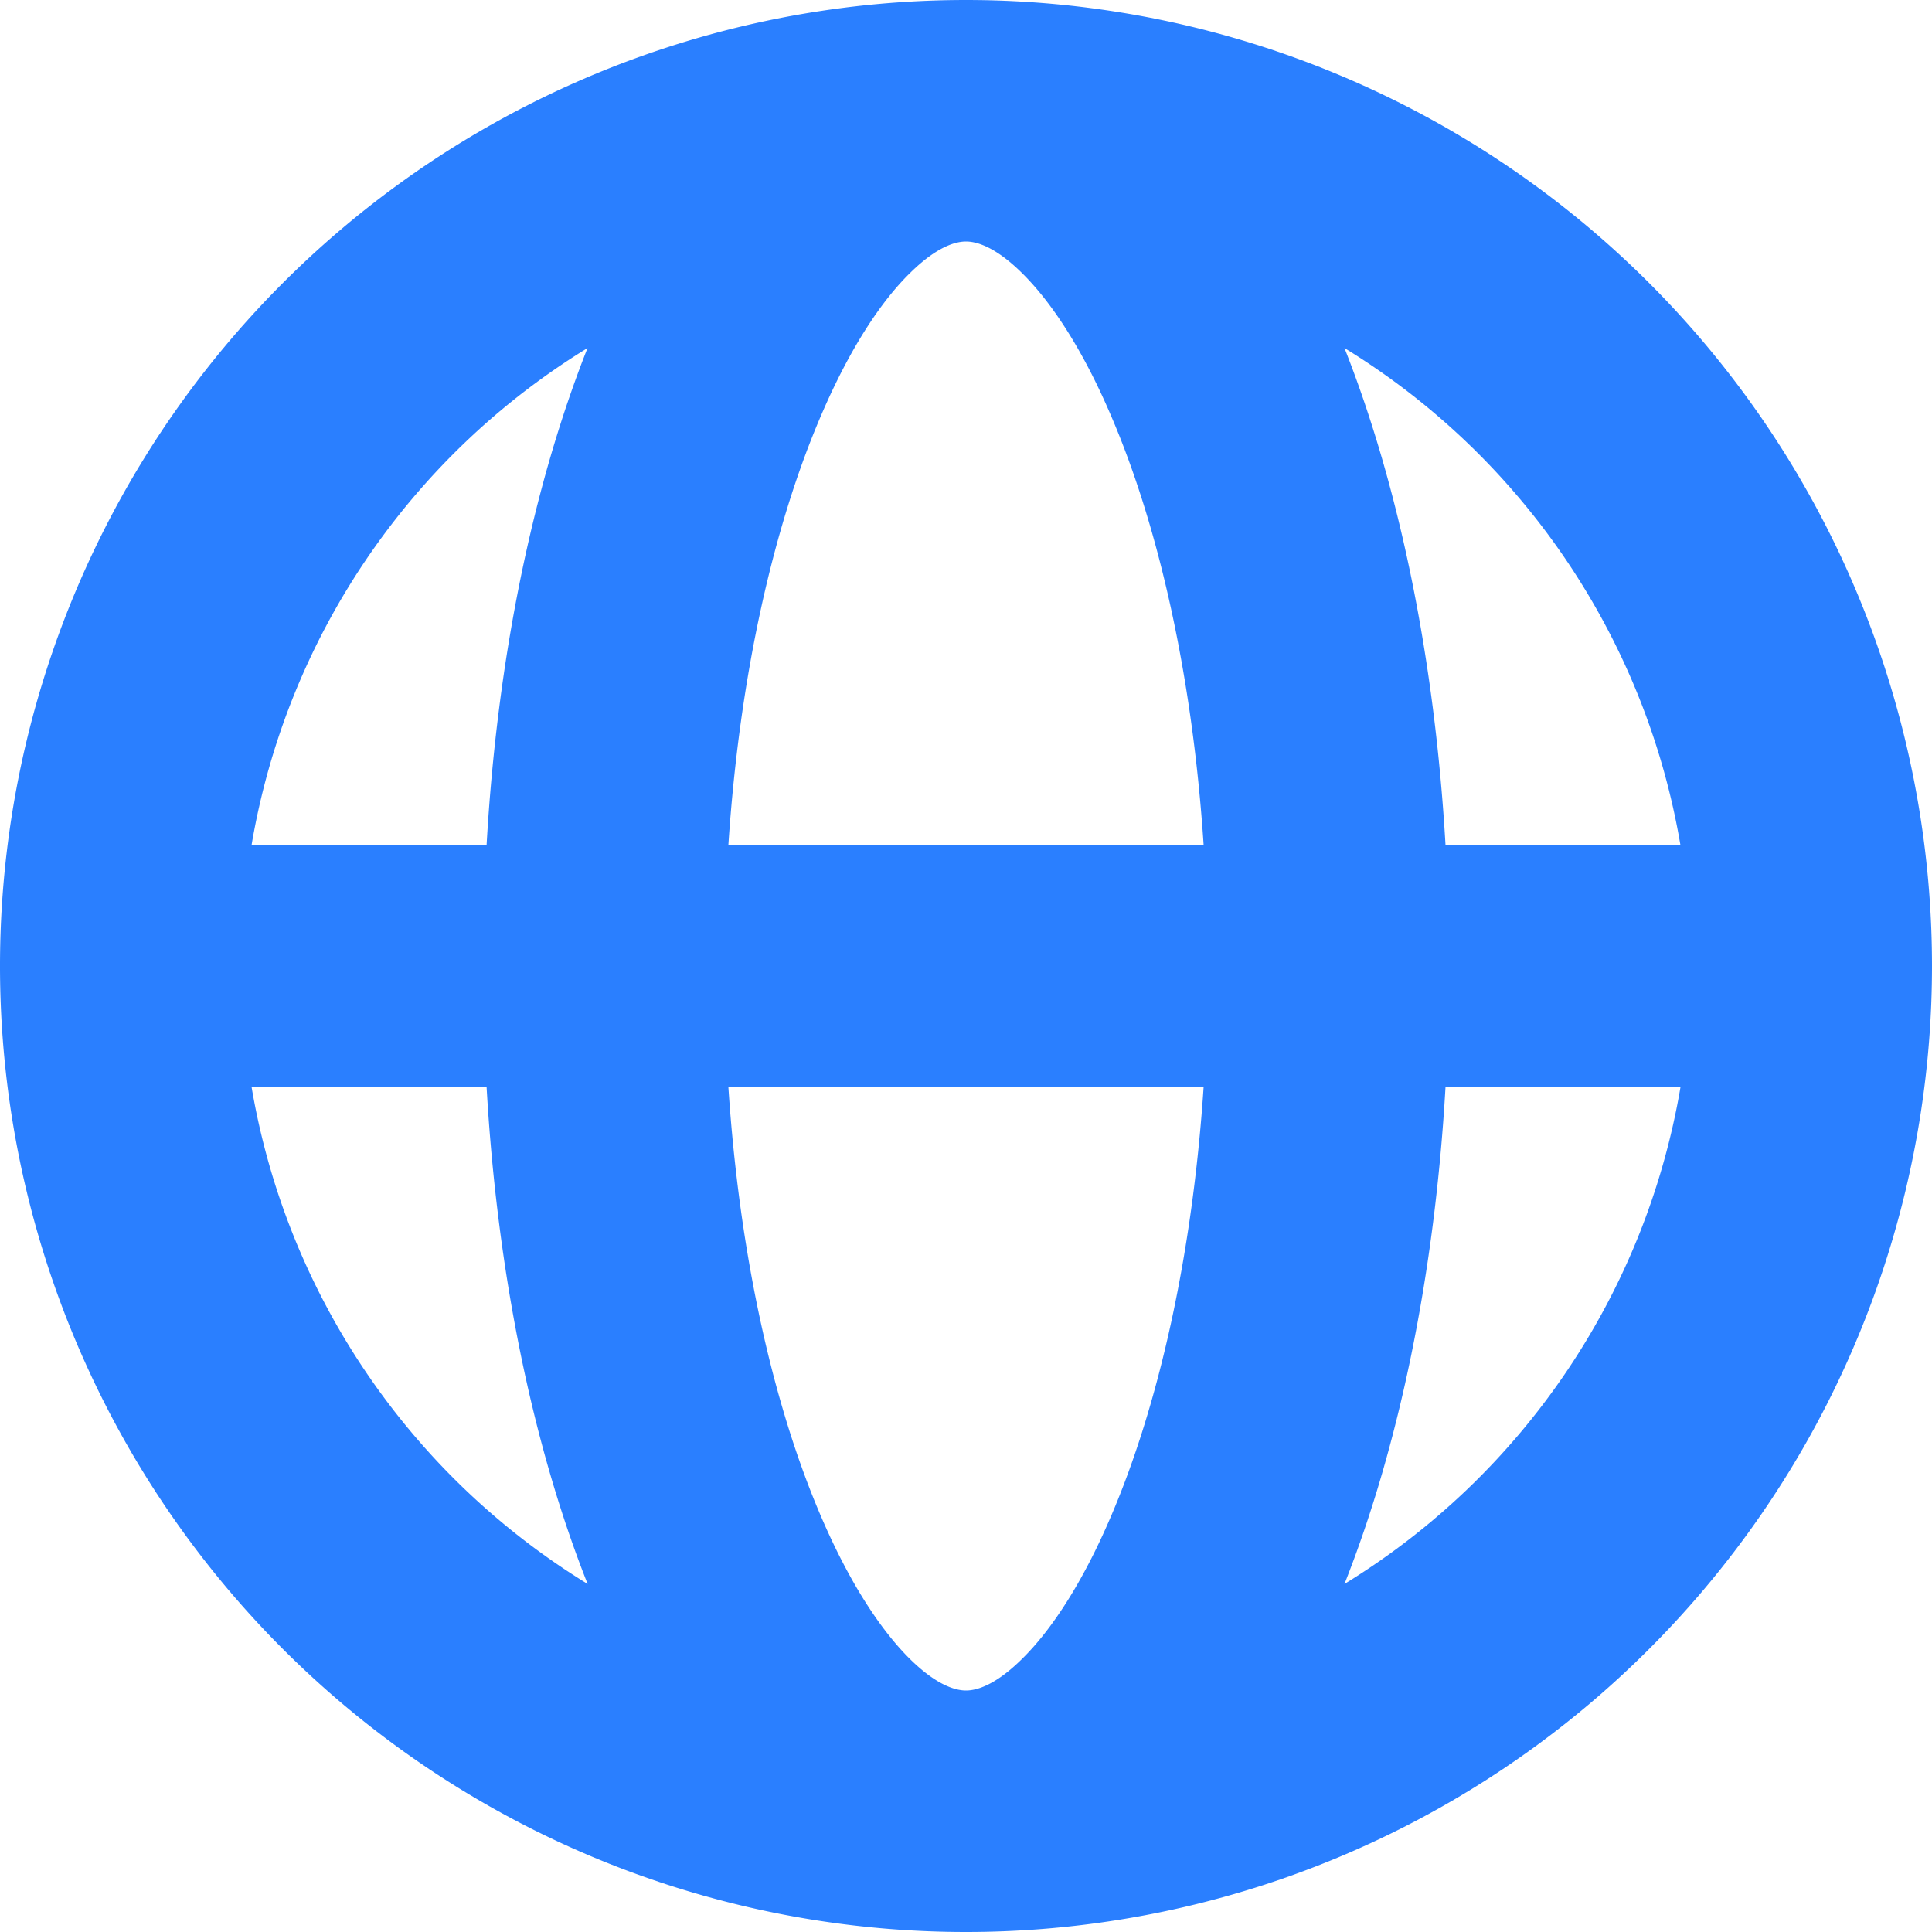 <?xml version="1.0" encoding="UTF-8" standalone="no"?>
<svg
   xmlns:dc="http://purl.org/dc/elements/1.1/"
   xmlns:cc="http://creativecommons.org/ns#"
   xmlns:rdf="http://www.w3.org/1999/02/22-rdf-syntax-ns#"
   xmlns:svg="http://www.w3.org/2000/svg"
   xmlns="http://www.w3.org/2000/svg"
   xmlns:sodipodi="http://sodipodi.sourceforge.net/DTD/sodipodi-0.dtd"
   xmlns:inkscape="http://www.inkscape.org/namespaces/inkscape"
   viewBox="0 0 20 20"
   fill="currentColor"
   aria-hidden="true"
   version="1.1"
   id="svg4"
   sodipodi:docname="globe-alt.svg"
   inkscape:version="1.0.2 (e86c870879, 2021-01-15, custom)">
  <defs
     id="defs8" />
  <sodipodi:namedview
     pagecolor="#ffffff"
     bordercolor="#666666"
     borderopacity="1"
     objecttolerance="10"
     gridtolerance="10"
     guidetolerance="10"
     inkscape:pageopacity="0"
     inkscape:pageshadow="2"
     inkscape:window-width="1920"
     inkscape:window-height="991"
     id="namedview6"
     showgrid="false"
     inkscape:zoom="25.986174"
     inkscape:cx="11.177832"
     inkscape:cy="10.884783"
     inkscape:window-x="-9"
     inkscape:window-y="-9"
     inkscape:window-maximized="1"
     inkscape:current-layer="svg4"
     inkscape:document-rotation="0" />
  <path
     fill-rule="evenodd"
     d="m 2.604,8.75 h 2.433 C 5.147,6.817 5.515,5.037 6.082,3.603 A 7.505,7.505 0 0 0 2.604,8.75 Z M 10,0 a 10,10 0 1 0 0,20 10,10 0 0 0 0,-20 z m 0,2.5 C 9.905,2.5 9.71,2.54 9.419,2.828 9.121,3.12 8.797,3.606 8.498,4.305 8.011,5.439 7.656,6.982 7.54,8.75 h 4.92 C 12.344,6.982 11.989,5.439 11.502,4.305 11.203,3.605 10.877,3.12 10.581,2.828 10.29,2.54 10.095,2.5 10,2.5 Z m 4.964,6.25 C 14.852,6.817 14.485,5.037 13.918,3.603 A 7.505,7.505 0 0 1 17.396,8.75 Z M 12.46,11.25 H 7.54 c 0.116,1.768 0.471,3.311 0.958,4.445 0.3,0.7 0.625,1.185 0.921,1.478 C 9.71,17.46 9.905,17.5 10,17.5 c 0.095,0 0.29,-0.04 0.581,-0.328 0.297,-0.292 0.623,-0.779 0.921,-1.478 0.486,-1.134 0.841,-2.678 0.958,-4.445 z m 1.458,5.147 c 0.568,-1.434 0.935,-3.215 1.046,-5.147 h 2.433 a 7.505,7.505 0 0 1 -3.479,5.147 z m -7.835,0 C 5.515,14.963 5.147,13.182 5.037,11.25 H 2.604 a 7.505,7.505 0 0 0 3.479,5.147 z"
     clip-rule="evenodd"
     id="path2"
     style="stroke-width:1.25;fill:#2a7fff" />
</svg>
